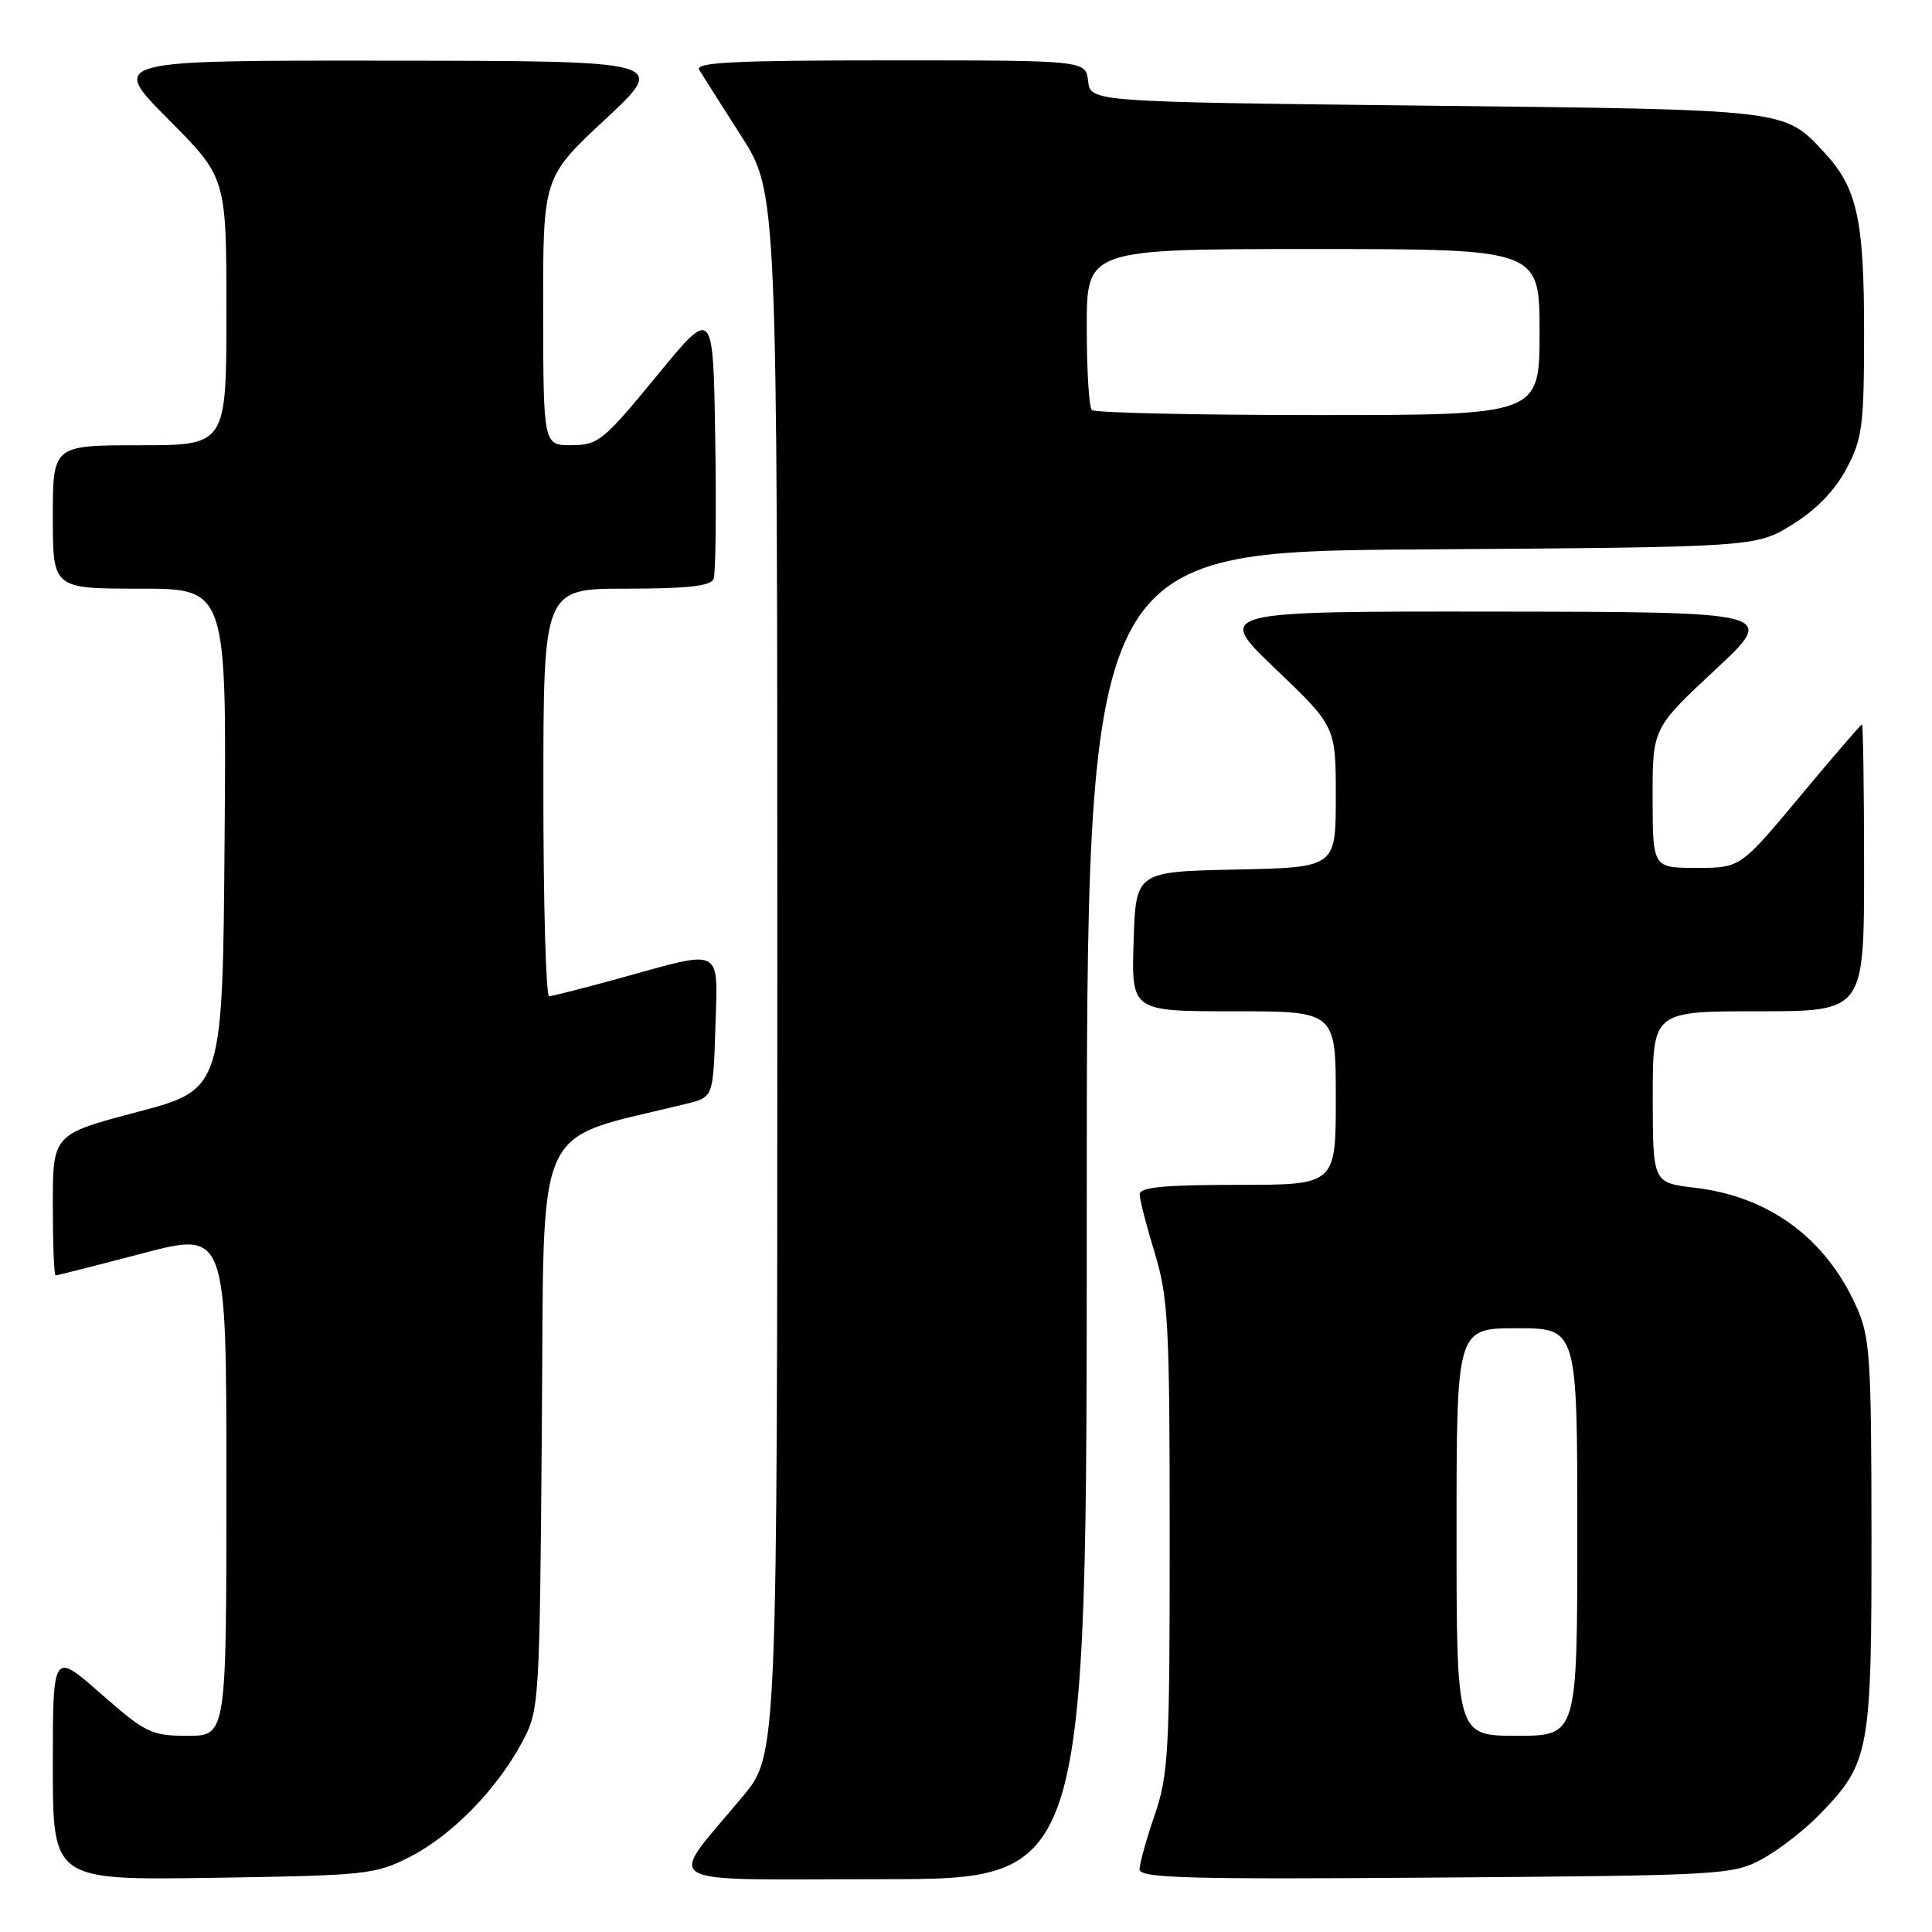 <?xml version="1.0" encoding="UTF-8" standalone="no"?>
<!DOCTYPE svg PUBLIC "-//W3C//DTD SVG 1.1//EN" "http://www.w3.org/Graphics/SVG/1.1/DTD/svg11.dtd" >
<svg xmlns="http://www.w3.org/2000/svg" xmlns:xlink="http://www.w3.org/1999/xlink" version="1.1" viewBox="0 0 256 256">
 <g >
 <path fill="currentColor"
d=" M 54.32 246.04 C 59.88 243.20 65.84 237.10 69.18 230.85 C 71.47 226.55 71.50 226.04 71.80 188.84 C 72.14 147.37 70.34 151.36 91.00 146.24 C 94.50 145.38 94.50 145.38 94.79 136.19 C 95.13 125.38 95.90 125.81 82.51 129.51 C 77.56 130.88 73.17 132.00 72.76 132.00 C 72.34 132.00 72.00 119.85 72.00 105.00 C 72.00 78.00 72.00 78.00 83.03 78.00 C 91.09 78.00 94.20 77.65 94.56 76.71 C 94.83 76.01 94.93 67.61 94.77 58.05 C 94.50 40.68 94.50 40.68 87.00 49.83 C 79.98 58.39 79.26 58.98 75.75 58.99 C 72.00 59.00 72.00 59.00 71.97 41.25 C 71.95 23.50 71.95 23.50 80.22 15.79 C 88.50 8.07 88.50 8.07 51.52 8.04 C 14.55 8.00 14.55 8.00 22.27 15.77 C 30.00 23.54 30.00 23.54 30.00 41.27 C 30.00 59.00 30.00 59.00 18.50 59.00 C 7.00 59.00 7.00 59.00 7.00 68.50 C 7.00 78.00 7.00 78.00 18.51 78.00 C 30.03 78.00 30.03 78.00 29.76 111.17 C 29.50 144.35 29.50 144.35 18.25 147.33 C 7.00 150.30 7.00 150.30 7.00 159.65 C 7.00 164.79 7.16 169.00 7.37 169.00 C 7.57 169.00 12.74 167.69 18.87 166.08 C 30.00 163.16 30.00 163.16 30.00 196.58 C 30.00 230.00 30.00 230.00 24.86 230.00 C 20.05 230.00 19.32 229.65 13.36 224.42 C 7.00 218.83 7.00 218.83 7.00 233.99 C 7.00 249.14 7.00 249.14 28.25 248.82 C 48.53 248.51 49.72 248.39 54.32 246.04 Z  M 144.00 161.05 C 144.00 73.10 144.00 73.10 188.33 72.80 C 232.66 72.50 232.66 72.50 237.50 69.50 C 240.68 67.53 243.14 64.99 244.67 62.09 C 246.79 58.09 247.00 56.41 247.00 43.81 C 247.00 29.03 246.06 24.84 241.70 20.17 C 236.36 14.45 237.18 14.54 189.00 14.00 C 144.50 13.50 144.50 13.50 144.18 10.75 C 143.87 8.00 143.87 8.00 117.87 8.00 C 97.34 8.00 92.04 8.26 92.65 9.25 C 93.06 9.94 95.57 13.88 98.20 18.00 C 103.00 25.50 103.00 25.50 103.00 129.01 C 103.00 232.51 103.00 232.51 98.44 238.01 C 88.29 250.23 86.22 249.00 116.93 249.00 C 144.00 249.00 144.00 249.00 144.00 161.05 Z  M 233.50 246.33 C 235.70 245.14 239.17 242.44 241.20 240.33 C 247.74 233.56 248.00 232.12 247.98 203.28 C 247.96 179.52 247.80 177.15 245.92 173.00 C 241.86 164.02 234.36 158.53 224.57 157.38 C 219.00 156.72 219.00 156.72 219.00 145.36 C 219.00 134.00 219.00 134.00 233.00 134.00 C 247.00 134.00 247.00 134.00 247.00 115.00 C 247.00 104.55 246.87 96.00 246.72 96.00 C 246.57 96.00 242.88 100.28 238.53 105.50 C 230.61 115.00 230.61 115.00 224.81 115.00 C 219.00 115.00 219.00 115.00 218.98 105.75 C 218.97 96.50 218.97 96.50 227.23 88.79 C 235.50 81.09 235.50 81.09 198.26 81.04 C 161.02 81.00 161.02 81.00 169.01 88.63 C 177.00 96.27 177.00 96.27 177.00 105.60 C 177.00 114.94 177.00 114.94 163.75 115.22 C 150.50 115.50 150.50 115.50 150.21 124.75 C 149.92 134.00 149.92 134.00 163.46 134.00 C 177.00 134.00 177.00 134.00 177.00 145.50 C 177.00 157.00 177.00 157.00 164.00 157.00 C 154.26 157.00 151.00 157.31 151.01 158.25 C 151.01 158.94 151.91 162.43 153.00 166.00 C 154.80 171.88 154.99 175.44 154.99 203.59 C 155.00 232.09 154.83 235.17 153.00 240.50 C 151.90 243.70 151.00 246.94 151.00 247.70 C 151.00 248.86 157.31 249.04 190.25 248.79 C 228.31 248.51 229.62 248.43 233.50 246.33 Z  M 144.67 54.33 C 144.30 53.97 144.00 49.02 144.00 43.33 C 144.00 33.00 144.00 33.00 174.00 33.00 C 204.00 33.00 204.00 33.00 204.00 44.00 C 204.00 55.00 204.00 55.00 174.67 55.00 C 158.53 55.00 145.03 54.70 144.67 54.33 Z  M 193.00 203.00 C 193.00 176.00 193.00 176.00 201.00 176.00 C 209.00 176.00 209.00 176.00 209.00 203.00 C 209.00 230.00 209.00 230.00 201.00 230.00 C 193.00 230.00 193.00 230.00 193.00 203.00 Z "/>
</g>
</svg>